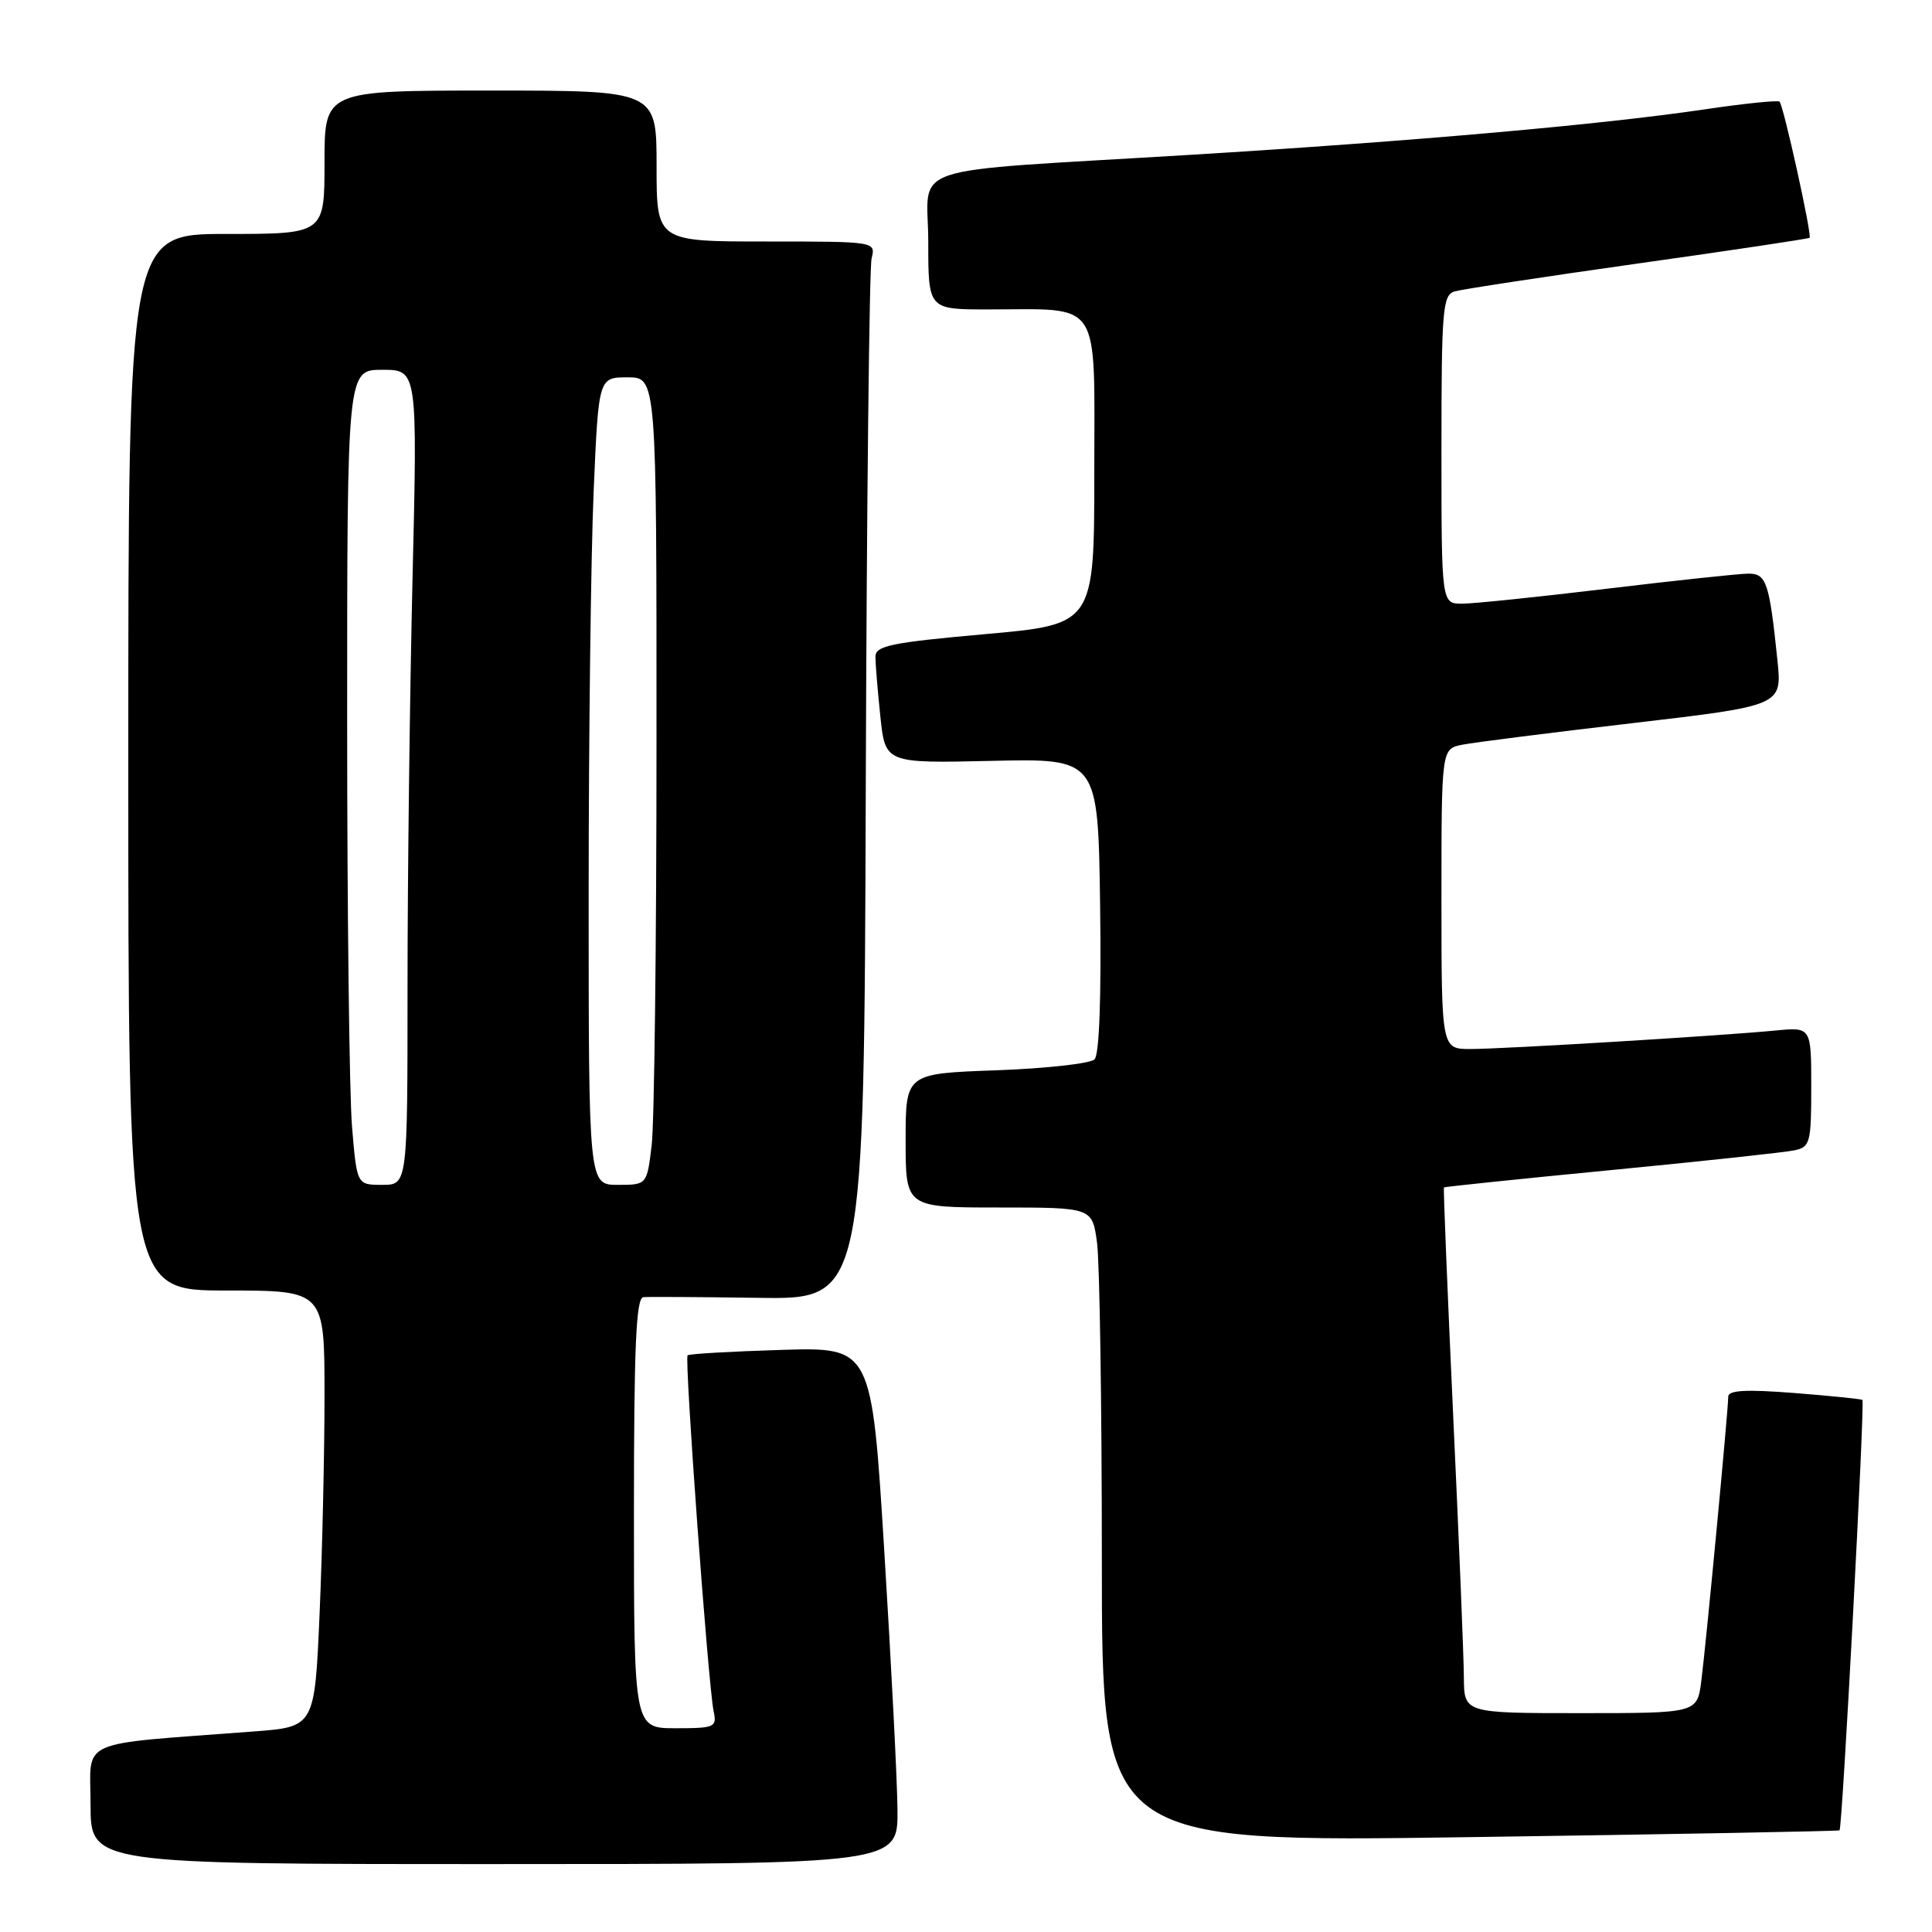 <?xml version="1.0" encoding="UTF-8" standalone="no"?>
<!DOCTYPE svg PUBLIC "-//W3C//DTD SVG 1.1//EN" "http://www.w3.org/Graphics/SVG/1.1/DTD/svg11.dtd" >
<svg xmlns="http://www.w3.org/2000/svg" xmlns:xlink="http://www.w3.org/1999/xlink" version="1.1" viewBox="0 0 256 256">
 <g >
 <path fill="currentColor"
d=" M 118.92 239.75 C 118.88 235.76 118.09 220.35 117.17 205.50 C 115.50 178.50 115.50 178.50 103.50 178.87 C 96.90 179.07 91.33 179.39 91.11 179.59 C 90.67 179.99 93.84 223.31 94.56 226.75 C 95.01 228.87 94.72 229.00 89.52 229.00 C 84.00 229.00 84.00 229.00 84.00 200.50 C 84.00 178.43 84.28 171.97 85.25 171.88 C 85.94 171.82 92.80 171.86 100.50 171.97 C 114.50 172.18 114.50 172.18 114.72 104.34 C 114.84 67.03 115.19 35.49 115.49 34.25 C 116.04 32.00 116.04 32.00 101.52 32.00 C 87.00 32.00 87.00 32.00 87.00 22.00 C 87.00 12.00 87.00 12.00 65.00 12.00 C 43.00 12.00 43.00 12.00 43.00 21.50 C 43.00 31.00 43.00 31.00 30.00 31.00 C 17.00 31.00 17.00 31.00 17.00 101.00 C 17.00 171.00 17.00 171.00 30.00 171.00 C 43.00 171.00 43.00 171.00 43.00 184.84 C 43.00 192.45 42.71 205.46 42.35 213.75 C 41.70 228.82 41.70 228.82 33.60 229.43 C 9.80 231.24 12.00 230.26 12.00 239.10 C 12.00 247.00 12.00 247.00 65.50 247.00 C 119.00 247.00 119.00 247.00 118.92 239.75 Z  M 243.75 242.53 C 244.12 242.24 247.12 185.78 246.78 185.50 C 246.63 185.37 242.56 184.96 237.75 184.58 C 231.33 184.08 229.00 184.21 229.00 185.07 C 229.00 186.84 226.06 217.88 225.43 222.75 C 224.88 227.00 224.88 227.00 209.44 227.00 C 194.00 227.00 194.00 227.00 193.97 222.25 C 193.96 219.64 193.32 204.00 192.55 187.50 C 191.79 171.00 191.24 157.43 191.33 157.34 C 191.42 157.25 201.40 156.21 213.50 155.04 C 225.60 153.87 236.51 152.69 237.75 152.43 C 239.85 151.99 240.00 151.45 240.00 144.03 C 240.00 136.09 240.00 136.09 235.25 136.55 C 227.91 137.26 199.15 139.00 194.84 139.00 C 191.00 139.00 191.00 139.00 191.00 119.12 C 191.00 99.23 191.00 99.23 193.75 98.68 C 195.26 98.38 205.42 97.09 216.32 95.82 C 236.14 93.50 236.14 93.50 235.52 87.50 C 234.45 77.16 234.06 76.00 231.67 76.01 C 230.48 76.01 222.07 76.91 213.00 78.00 C 203.93 79.09 195.26 79.99 193.75 79.99 C 191.00 80.00 191.00 80.00 191.00 59.57 C 191.00 40.97 191.16 39.09 192.75 38.61 C 193.71 38.33 204.62 36.67 217.00 34.92 C 229.38 33.18 239.63 31.64 239.78 31.51 C 240.13 31.21 236.33 14.00 235.80 13.47 C 235.59 13.26 231.16 13.71 225.96 14.48 C 212.28 16.51 187.27 18.72 157.50 20.53 C 118.90 22.88 123.00 21.51 123.00 32.06 C 123.00 41.00 123.00 41.00 130.87 41.00 C 146.14 41.00 145.00 39.27 145.00 62.50 C 145.00 82.74 145.00 82.74 130.50 84.03 C 118.06 85.14 116.00 85.57 116.00 87.02 C 116.00 87.95 116.29 91.50 116.65 94.92 C 117.30 101.14 117.30 101.14 131.40 100.82 C 145.50 100.50 145.50 100.50 145.77 119.93 C 145.94 132.14 145.67 139.73 145.03 140.37 C 144.47 140.93 138.61 141.58 132.00 141.82 C 120.00 142.25 120.00 142.25 120.00 151.12 C 120.00 160.00 120.00 160.00 132.36 160.00 C 144.73 160.00 144.73 160.00 145.36 164.64 C 145.71 167.19 146.00 186.12 146.00 206.71 C 146.00 244.13 146.00 244.13 194.75 243.43 C 221.56 243.05 243.61 242.64 243.75 242.53 Z  M 46.65 149.35 C 46.29 145.14 46.00 120.84 46.00 95.35 C 46.00 49.00 46.00 49.00 50.66 49.00 C 55.32 49.00 55.32 49.00 54.66 76.75 C 54.30 92.01 54.00 116.31 54.00 130.75 C 54.00 157.00 54.00 157.00 50.65 157.00 C 47.29 157.00 47.29 157.00 46.65 149.35 Z  M 78.00 118.66 C 78.00 97.57 78.30 73.50 78.66 65.16 C 79.31 50.00 79.31 50.00 83.16 50.00 C 87.00 50.00 87.00 50.00 86.99 98.25 C 86.99 124.79 86.70 148.86 86.35 151.75 C 85.72 157.00 85.72 157.00 81.86 157.00 C 78.00 157.00 78.00 157.00 78.00 118.66 Z "/>
</g>
</svg>